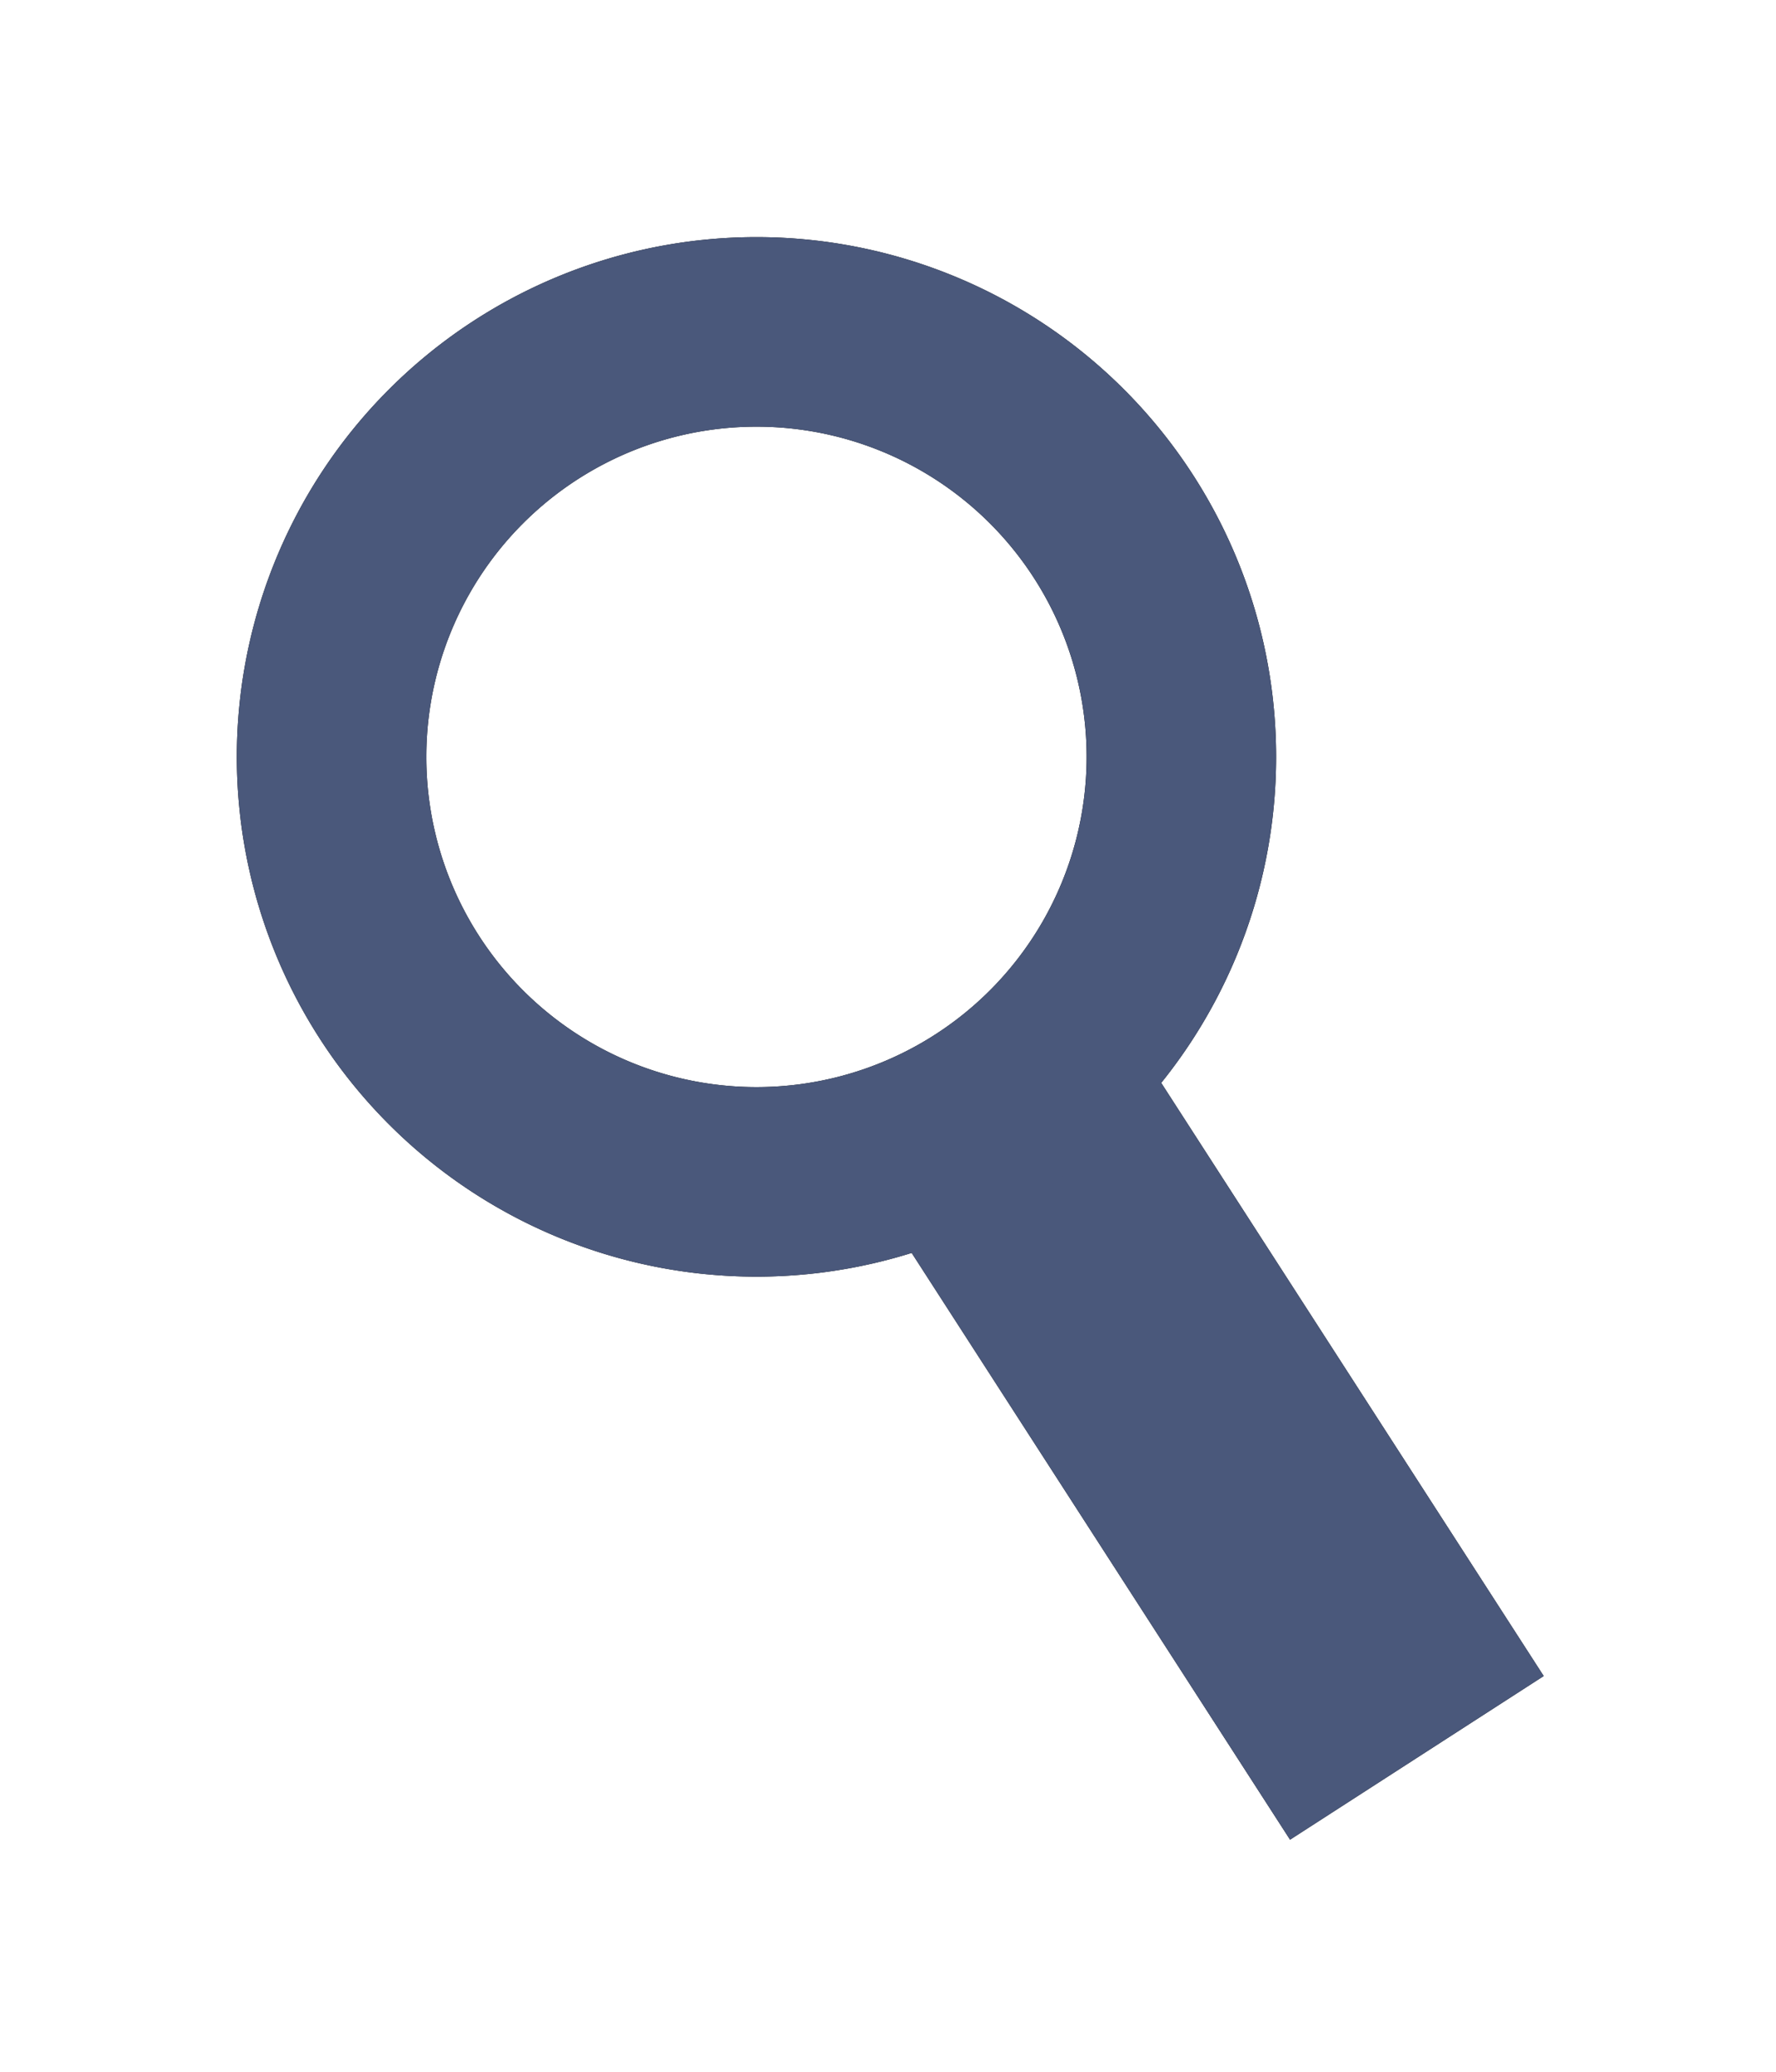 <?xml version="1.0" encoding="UTF-8" standalone="no"?>
<!-- Created with Inkscape (http://www.inkscape.org/) -->

<svg
   xmlns:dc="http://purl.org/dc/elements/1.1/"
   xmlns:cc="http://creativecommons.org/ns#"
   xmlns:rdf="http://www.w3.org/1999/02/22-rdf-syntax-ns#"
   xmlns:svg="http://www.w3.org/2000/svg"
   xmlns="http://www.w3.org/2000/svg"
   xmlns:sodipodi="http://sodipodi.sourceforge.net/DTD/sodipodi-0.dtd"
   xmlns:inkscape="http://www.inkscape.org/namespaces/inkscape"
   width="187.608mm"
   height="218.83mm"
   viewBox="0 0 187.608 218.83"
   version="1.1"
   id="svg8"
   inkscape:version="0.92.2 2405546, 2018-03-11"
   sodipodi:docname="lupa.svg">
  <defs
     id="defs2" />
  <sodipodi:namedview
     id="base"
     pagecolor="#ffffff"
     bordercolor="#666666"
     borderopacity="1.0"
     inkscape:pageopacity="0.0"
     inkscape:pageshadow="2"
     inkscape:zoom="0.35"
     inkscape:cx="390.36938"
     inkscape:cy="278.75069"
     inkscape:document-units="mm"
     inkscape:current-layer="layer1"
     showgrid="false"
     inkscape:snap-bbox="true"
     inkscape:snap-bbox-midpoints="true"
     inkscape:window-width="1360"
     inkscape:window-height="705"
     inkscape:window-x="0"
     inkscape:window-y="34"
     inkscape:window-maximized="1"
     showguides="false" />
  <g
     inkscape:label="Capa 1"
     inkscape:groupmode="layer"
     id="layer1"
     transform="translate(0.053,-0.613)">
    <g
       id="g856"
       transform="translate(13.607,-1.512)">
      <rect
         transform="rotate(-32.822)"
         y="155.035"
         x="-3.423"
         height="76.485"
         width="31.884"
         id="rect834"
         style="opacity:1;fill:#000000;fill-opacity:1;stroke:#e69797;stroke-width:35.503;stroke-linecap:round;stroke-miterlimit:4;stroke-dasharray:none;stroke-opacity:0" />
      <path
         transform="scale(0.265)"
         inkscape:connector-curvature="0"
         id="path836"
         d="M 250,102.52 A 207.143,207.143 0 0 0 42.857,309.662 207.143,207.143 0 0 0 250,516.805 207.143,207.143 0 0 0 457.143,309.662 207.143,207.143 0 0 0 250,102.52 Z m 0,75.541 A 131.601,131.601 0 0 1 381.602,309.662 131.601,131.601 0 0 1 250,441.264 131.601,131.601 0 0 1 118.398,309.662 131.601,131.601 0 0 1 250,178.061 Z"
         style="opacity:1;fill:#000000;fill-opacity:0.985;stroke:#e69797;stroke-width:188.976;stroke-linecap:round;stroke-miterlimit:4;stroke-dasharray:none;stroke-opacity:0" />
    </g>
    <g
       transform="translate(13.607,-1.512)"
       id="g881"
       style="fill:#4a587b;fill-opacity:1">
      <rect
         style="opacity:1;fill:#4a587b;fill-opacity:1;stroke:#e69797;stroke-width:35.503;stroke-linecap:round;stroke-miterlimit:4;stroke-dasharray:none;stroke-opacity:0"
         id="rect877"
         width="31.884"
         height="76.485"
         x="-3.423"
         y="155.035"
         transform="rotate(-32.822)" />
      <path
         style="opacity:1;fill:#4a587b;fill-opacity:1;stroke:#e69797;stroke-width:188.976;stroke-linecap:round;stroke-miterlimit:4;stroke-dasharray:none;stroke-opacity:0"
         d="M 250,102.52 A 207.143,207.143 0 0 0 42.857,309.662 207.143,207.143 0 0 0 250,516.805 207.143,207.143 0 0 0 457.143,309.662 207.143,207.143 0 0 0 250,102.52 Z m 0,75.541 A 131.601,131.601 0 0 1 381.602,309.662 131.601,131.601 0 0 1 250,441.264 131.601,131.601 0 0 1 118.398,309.662 131.601,131.601 0 0 1 250,178.061 Z"
         id="path879"
         inkscape:connector-curvature="0"
         transform="scale(0.265)" />
    </g>
  </g>
</svg>

